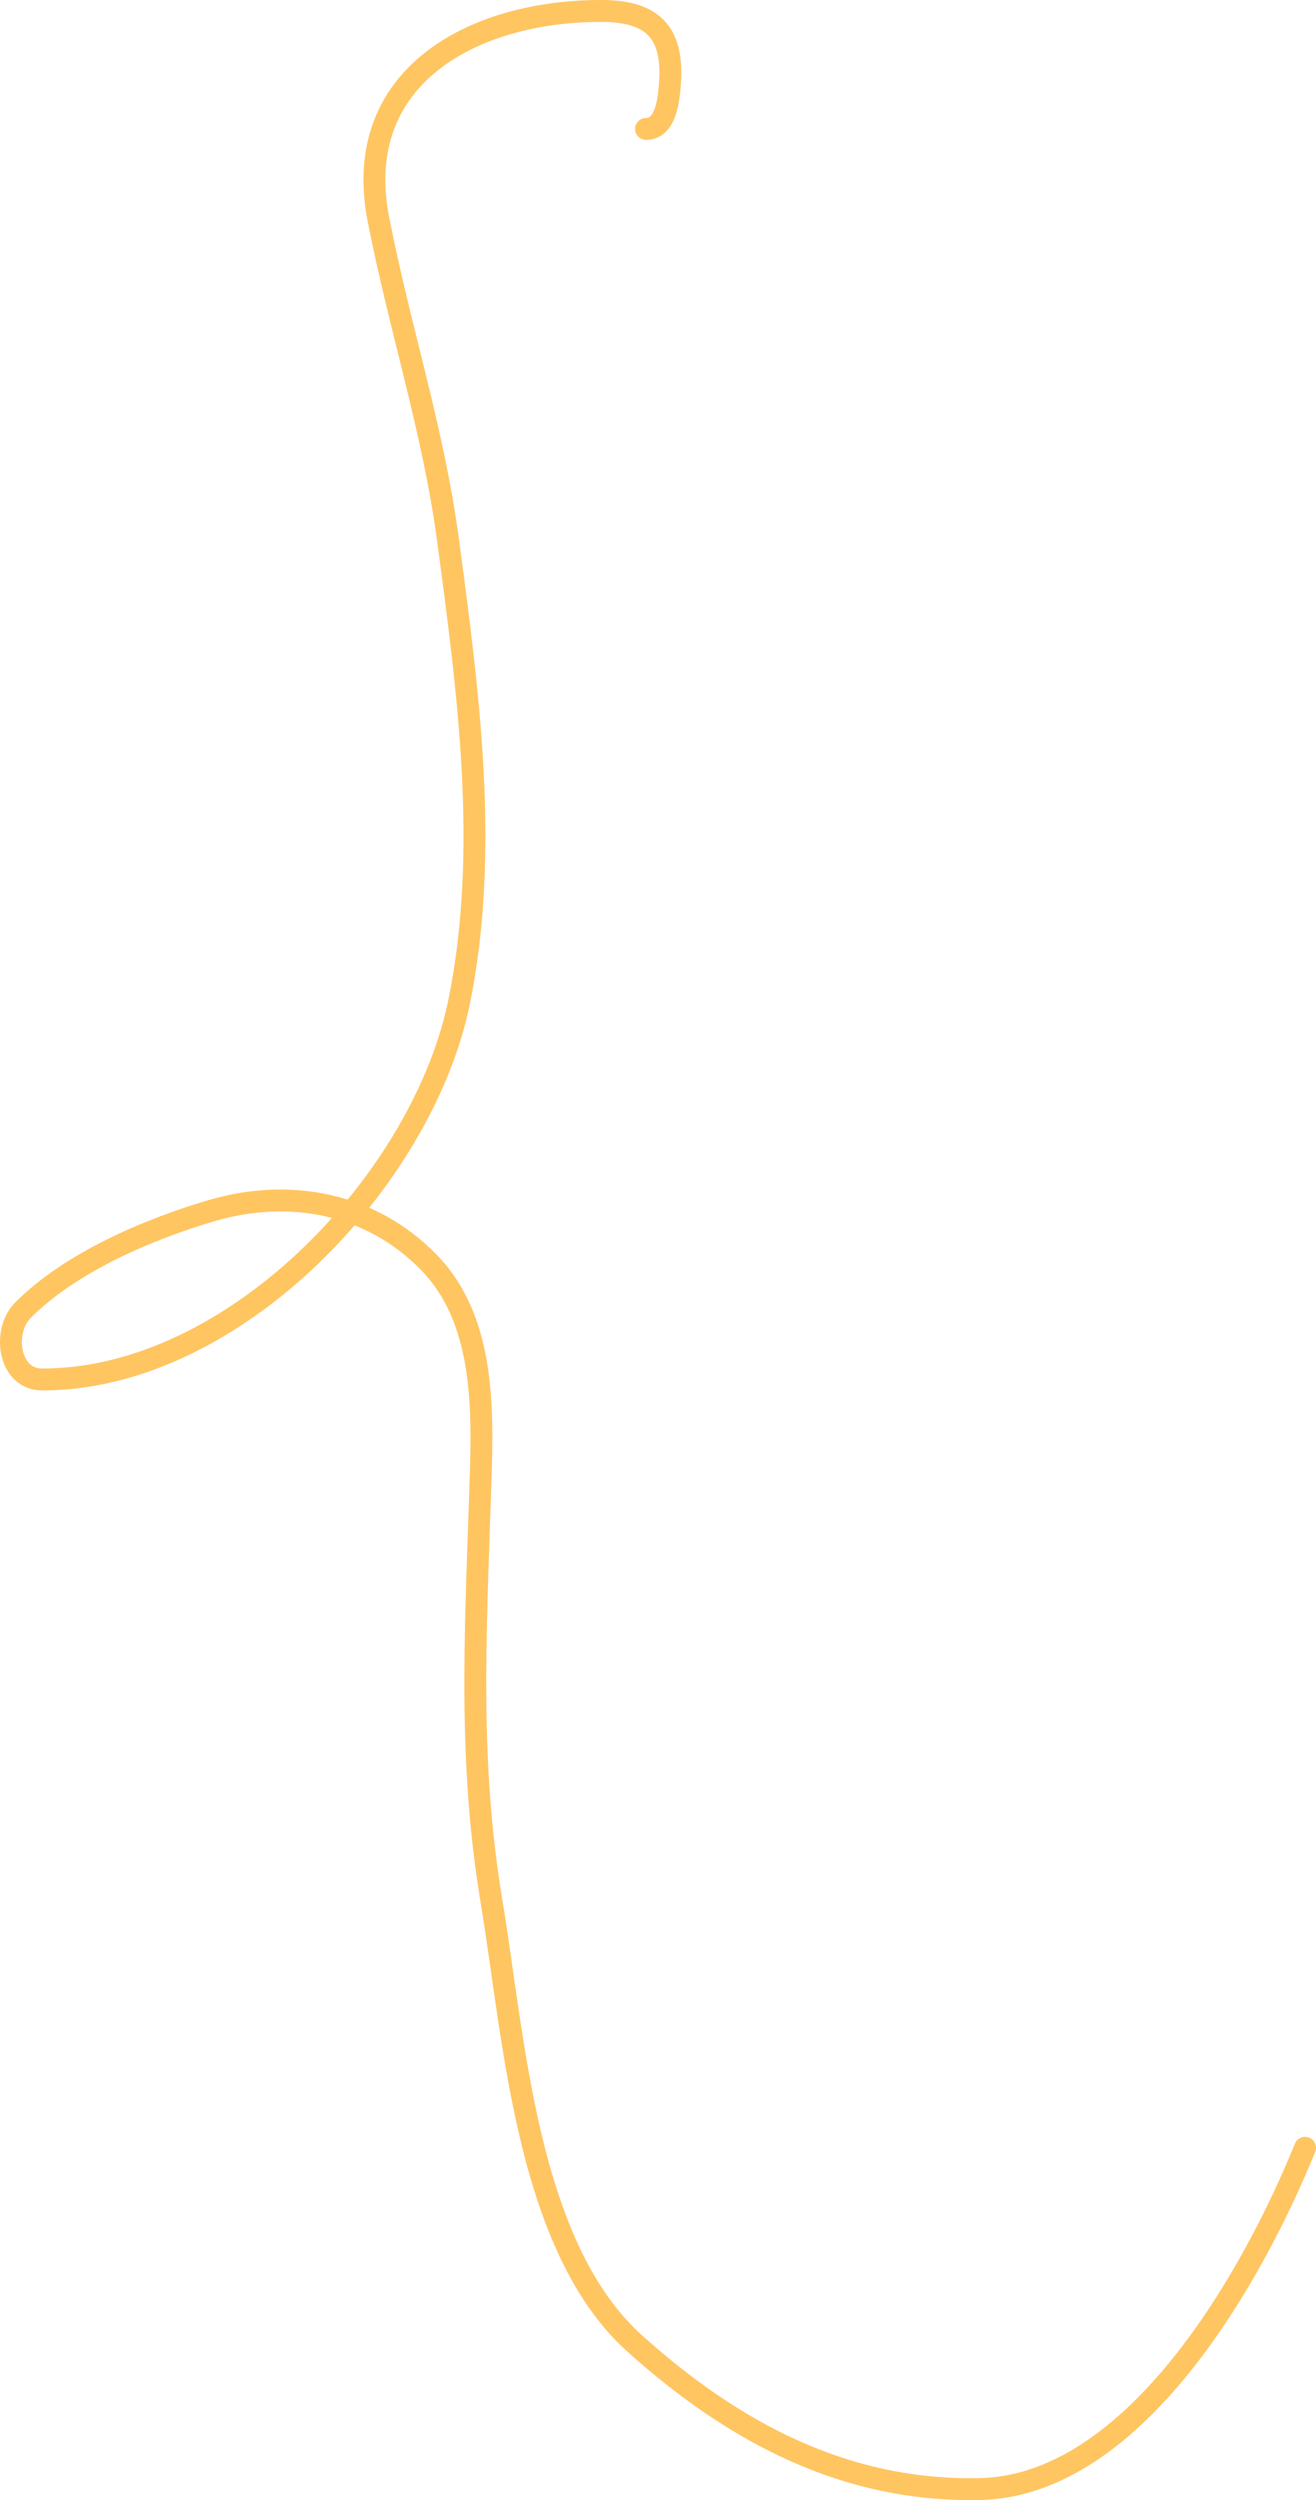<svg width="601" height="1141" viewBox="0 0 601 1141" fill="none" xmlns="http://www.w3.org/2000/svg">
<path d="M295.028 58.834C303.829 58.834 305.235 46.511 305.852 39.451C307.907 15.929 299.291 5.07 274.88 5.001C216.328 4.834 160.073 34.81 172.806 100.029C182.518 149.769 197.94 196.365 204.702 247.15C213.851 315.859 223.591 387.746 209.838 456.475C193.59 537.676 107.359 629.564 19.325 629.564C3.649 629.564 1.2 607.383 10.213 598.23C31.847 576.259 67.583 561.063 96.49 552.544C132.173 542.028 169.485 549.005 195.908 576.168C223.093 604.114 220.359 648.21 219.177 684.1C217.084 747.673 213.958 804.863 224.555 868.354C234.908 930.38 240.389 1025.05 289.889 1069.53C334.756 1109.84 385.913 1137.29 447.555 1135.95C518.78 1134.41 572.631 1037.81 596 980.2" stroke="#FFC561" stroke-width="10" stroke-linecap="round" stroke-linejoin="round"/>
</svg>
